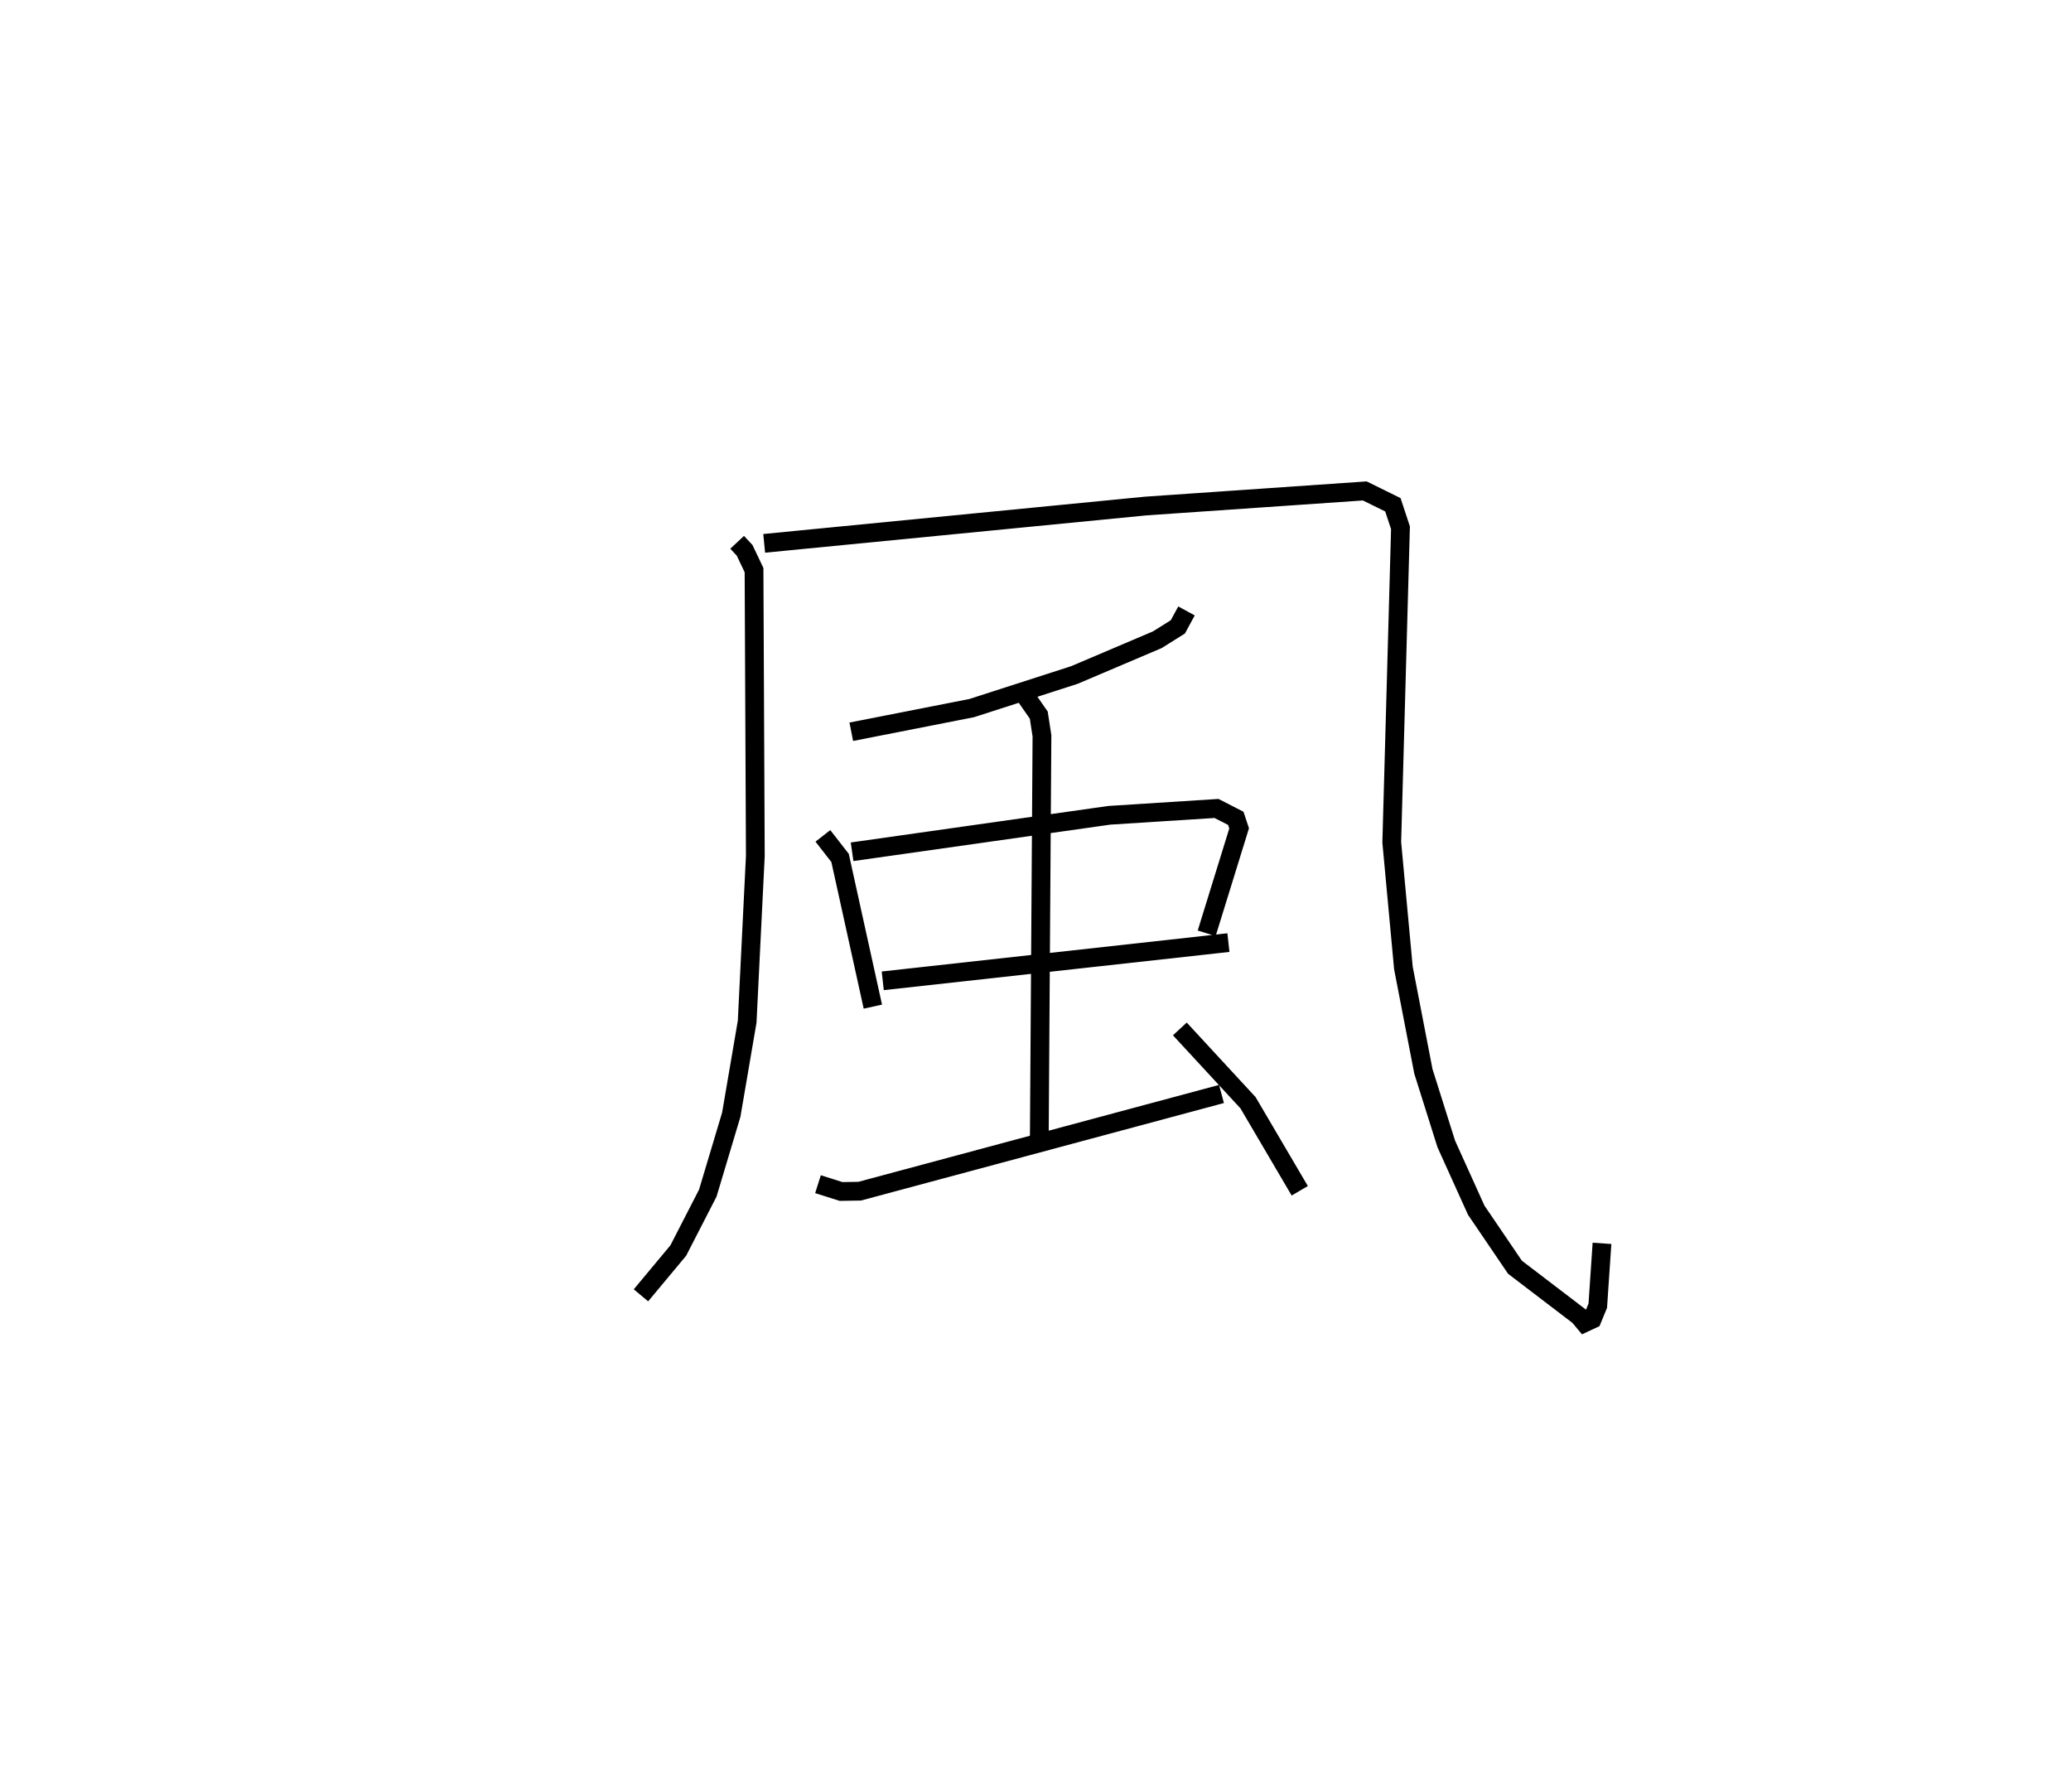 <?xml version="1.0" encoding="utf-8" ?>
<svg baseProfile="full" height="95.504" version="1.1" width="110.395" xmlns="http://www.w3.org/2000/svg" xmlns:ev="http://www.w3.org/2001/xml-events" xmlns:xlink="http://www.w3.org/1999/xlink"><defs /><rect fill="white" height="95.504" width="110.395" x="0" y="0" /><path d="M25,25 m0.0,0.0 m14.293,3.905 l0.399,0.427 0.502,1.055 l0.069,15.237 -0.435,8.829 l-0.848,4.962 -1.251,4.178 l-1.573,3.06 -1.99,2.388 m6.569,-40.08 l20.343,-1.99 11.672,-0.804 l1.498,0.738 0.405,1.226 l-0.465,16.763 0.621,6.698 l1.065,5.51 1.22,3.871 l1.597,3.531 2.066,3.041 l3.409,2.601 0.3,0.358 l0.407,-0.189 0.297,-0.72 l0.225,-3.324 m-22.148,-33.708 l-0.462,0.85 -1.095,0.686 l-4.423,1.88 -5.471,1.763 l-6.418,1.261 m-1.514,5.55 l0.916,1.175 1.748,7.926 m-1.107,-8.254 l13.709,-1.944 5.716,-0.365 l1.028,0.526 0.178,0.535 l-1.73,5.593 m-17.267,2.533 l18.426,-2.037 m-10.783,-13.093 l0.674,0.968 0.17,1.103 l-0.142,21.484 m-11.797,2.414 l1.229,0.389 0.995,-0.016 l19.285,-5.181 m-2.22,-3.467 l3.635,3.935 2.757,4.692 " fill="none" stroke="black" stroke-width="1" /></svg>
